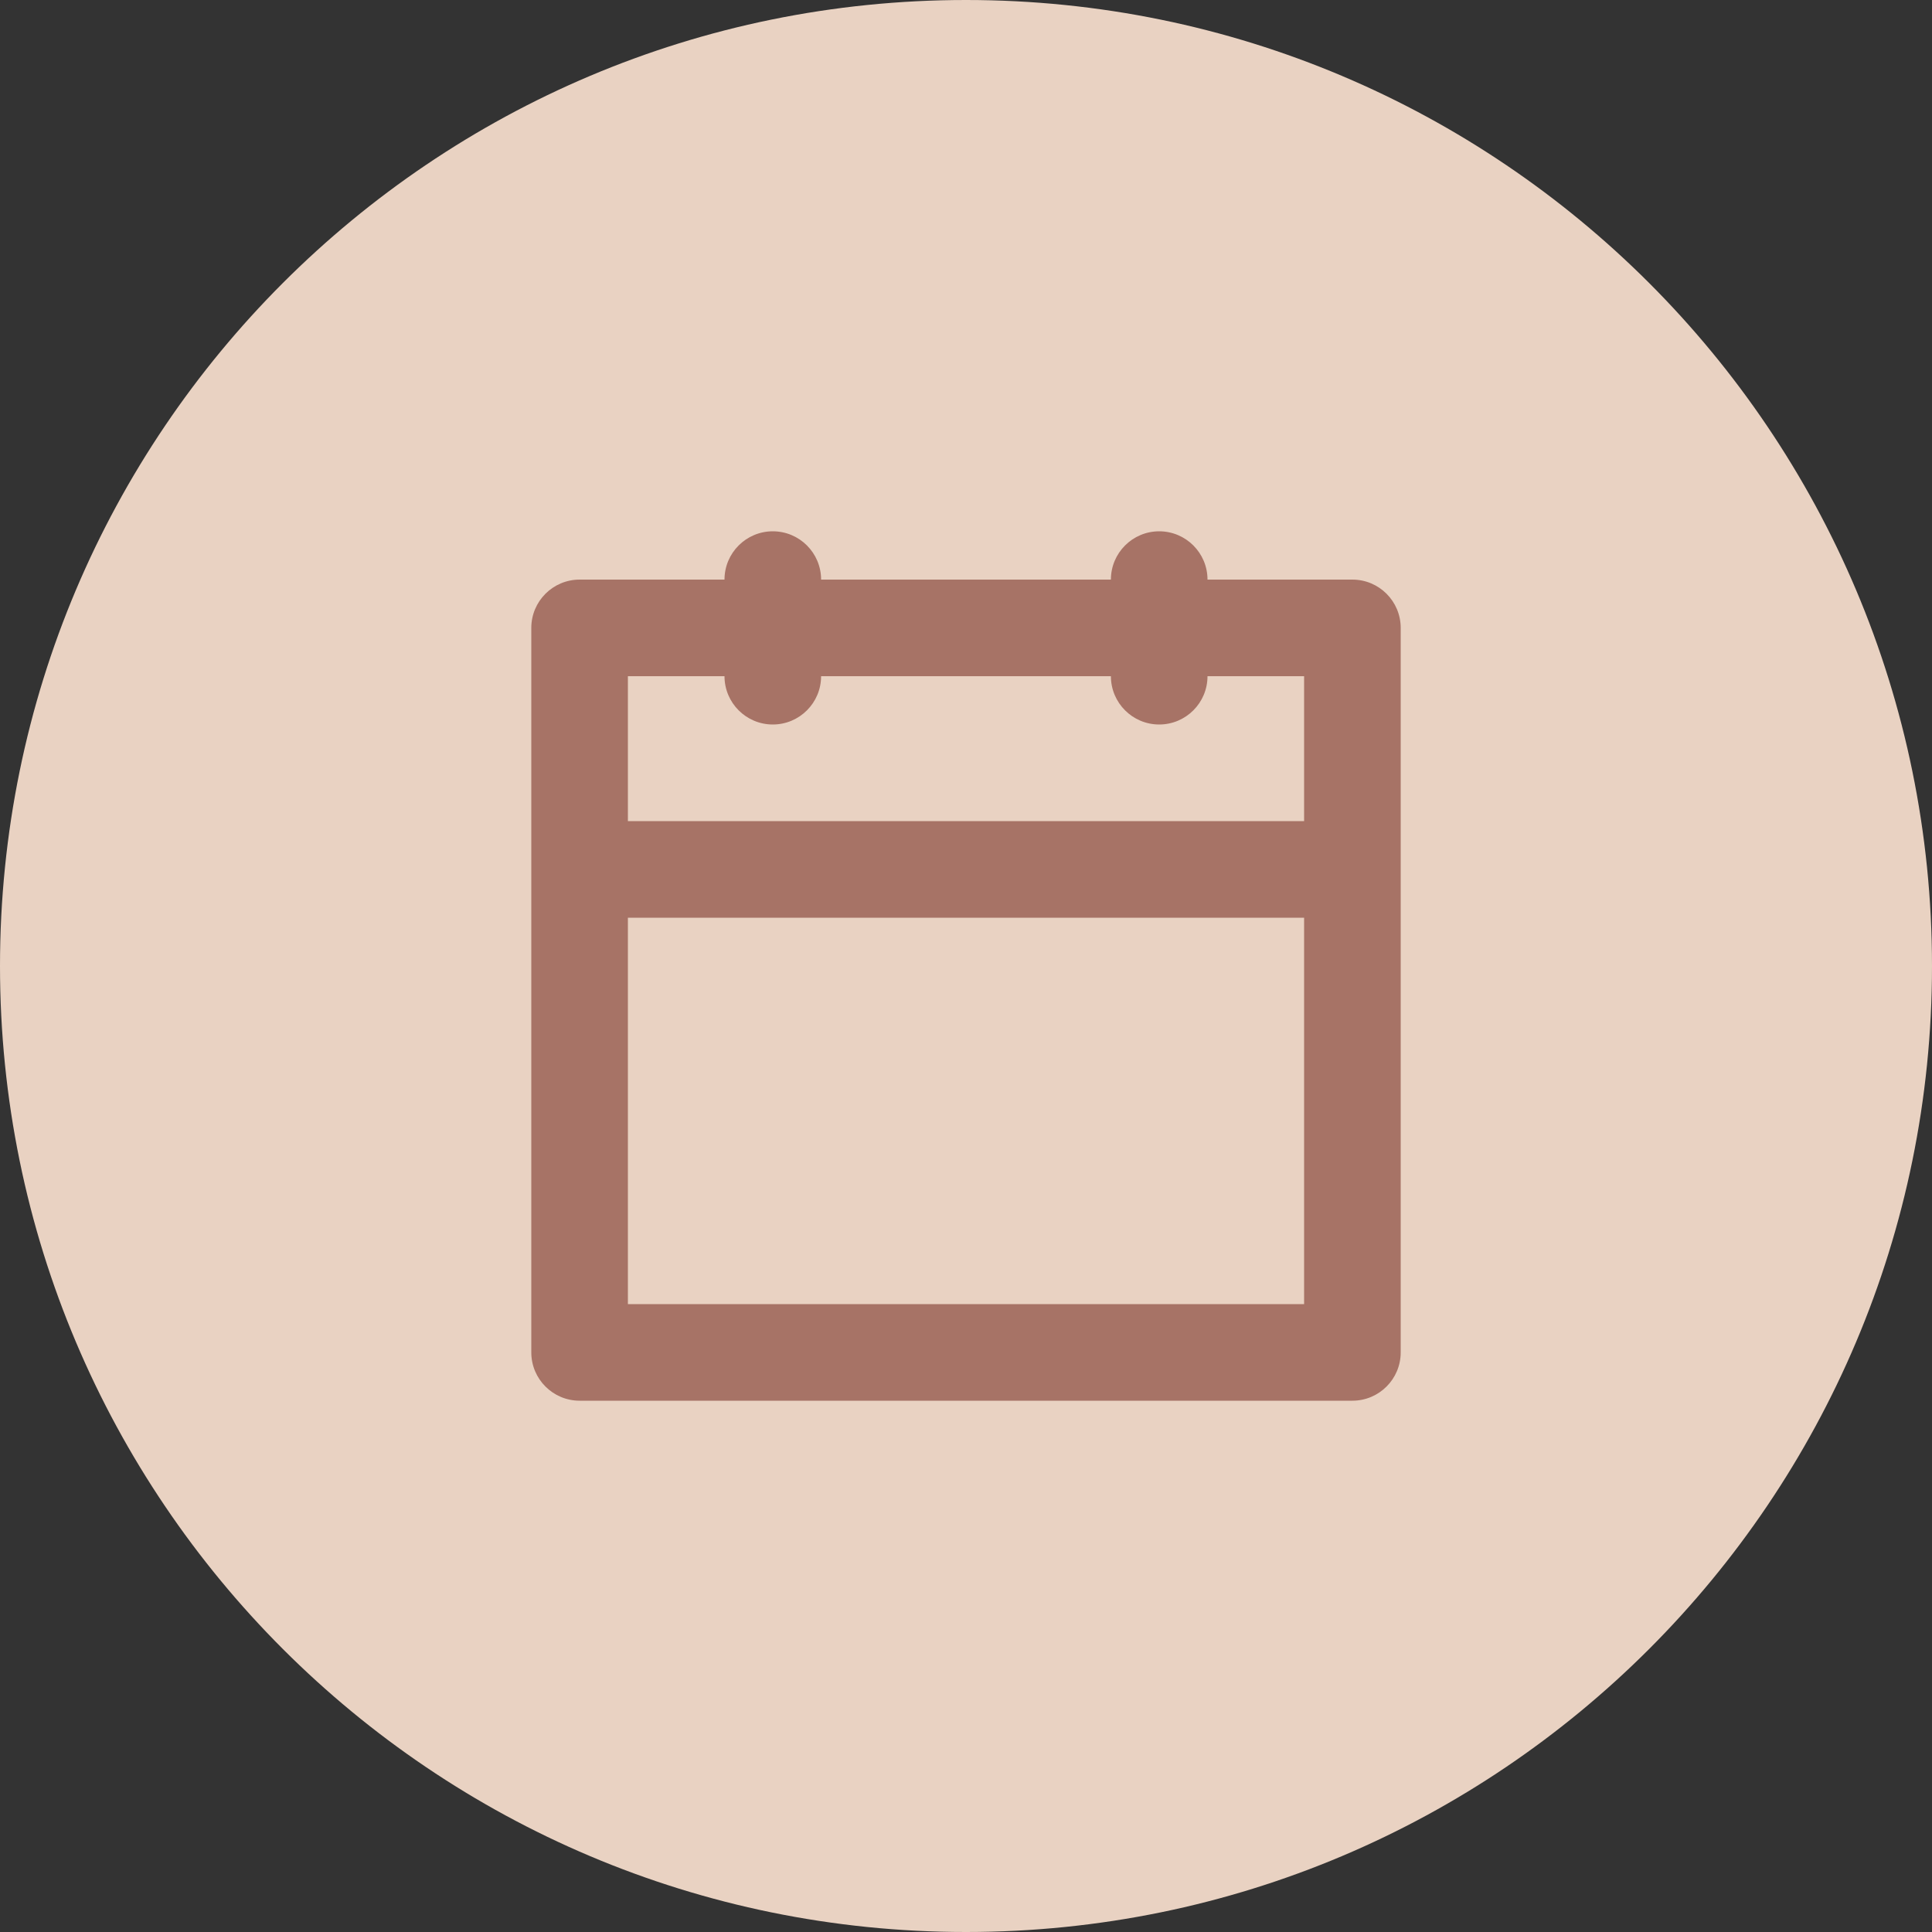 <svg width="40" height="40" viewBox="0 0 40 40" fill="none" xmlns="http://www.w3.org/2000/svg">
<rect x="0" y="0" width="40" height="40" fill="#333333" stroke="none"/>
<path d="M20 0C31.046 0 40 8.954 40 20C40 31.046 31.046 40 20 40C8.954 40 0 31.046 0 20C0 8.954 8.954 0 20 0Z" fill="#E9D2C2"/>
<rect opacity="0.01" x="8" y="8" width="24" height="24" fill="white" fill-opacity="0.01"/>
<path fill-rule="evenodd" clip-rule="evenodd" d="M28 29H12C11.448 29 11 28.552 11 28V13C11 12.448 11.448 12 12 12H15C15 11.448 15.448 11 16 11C16.552 11 17 11.448 17 12H23C23 11.448 23.448 11 24 11C24.552 11 25 11.448 25 12H28C28.552 12 29 12.448 29 13V28C29 28.552 28.552 29 28 29ZM15 14H13V17H27V14H25C25 14.552 24.552 15 24 15C23.448 15 23 14.552 23 14H17C17 14.552 16.552 15 16 15C15.448 15 15 14.552 15 14ZM13 19H27V27H13V19Z" fill="#A77366"/>
</svg>
